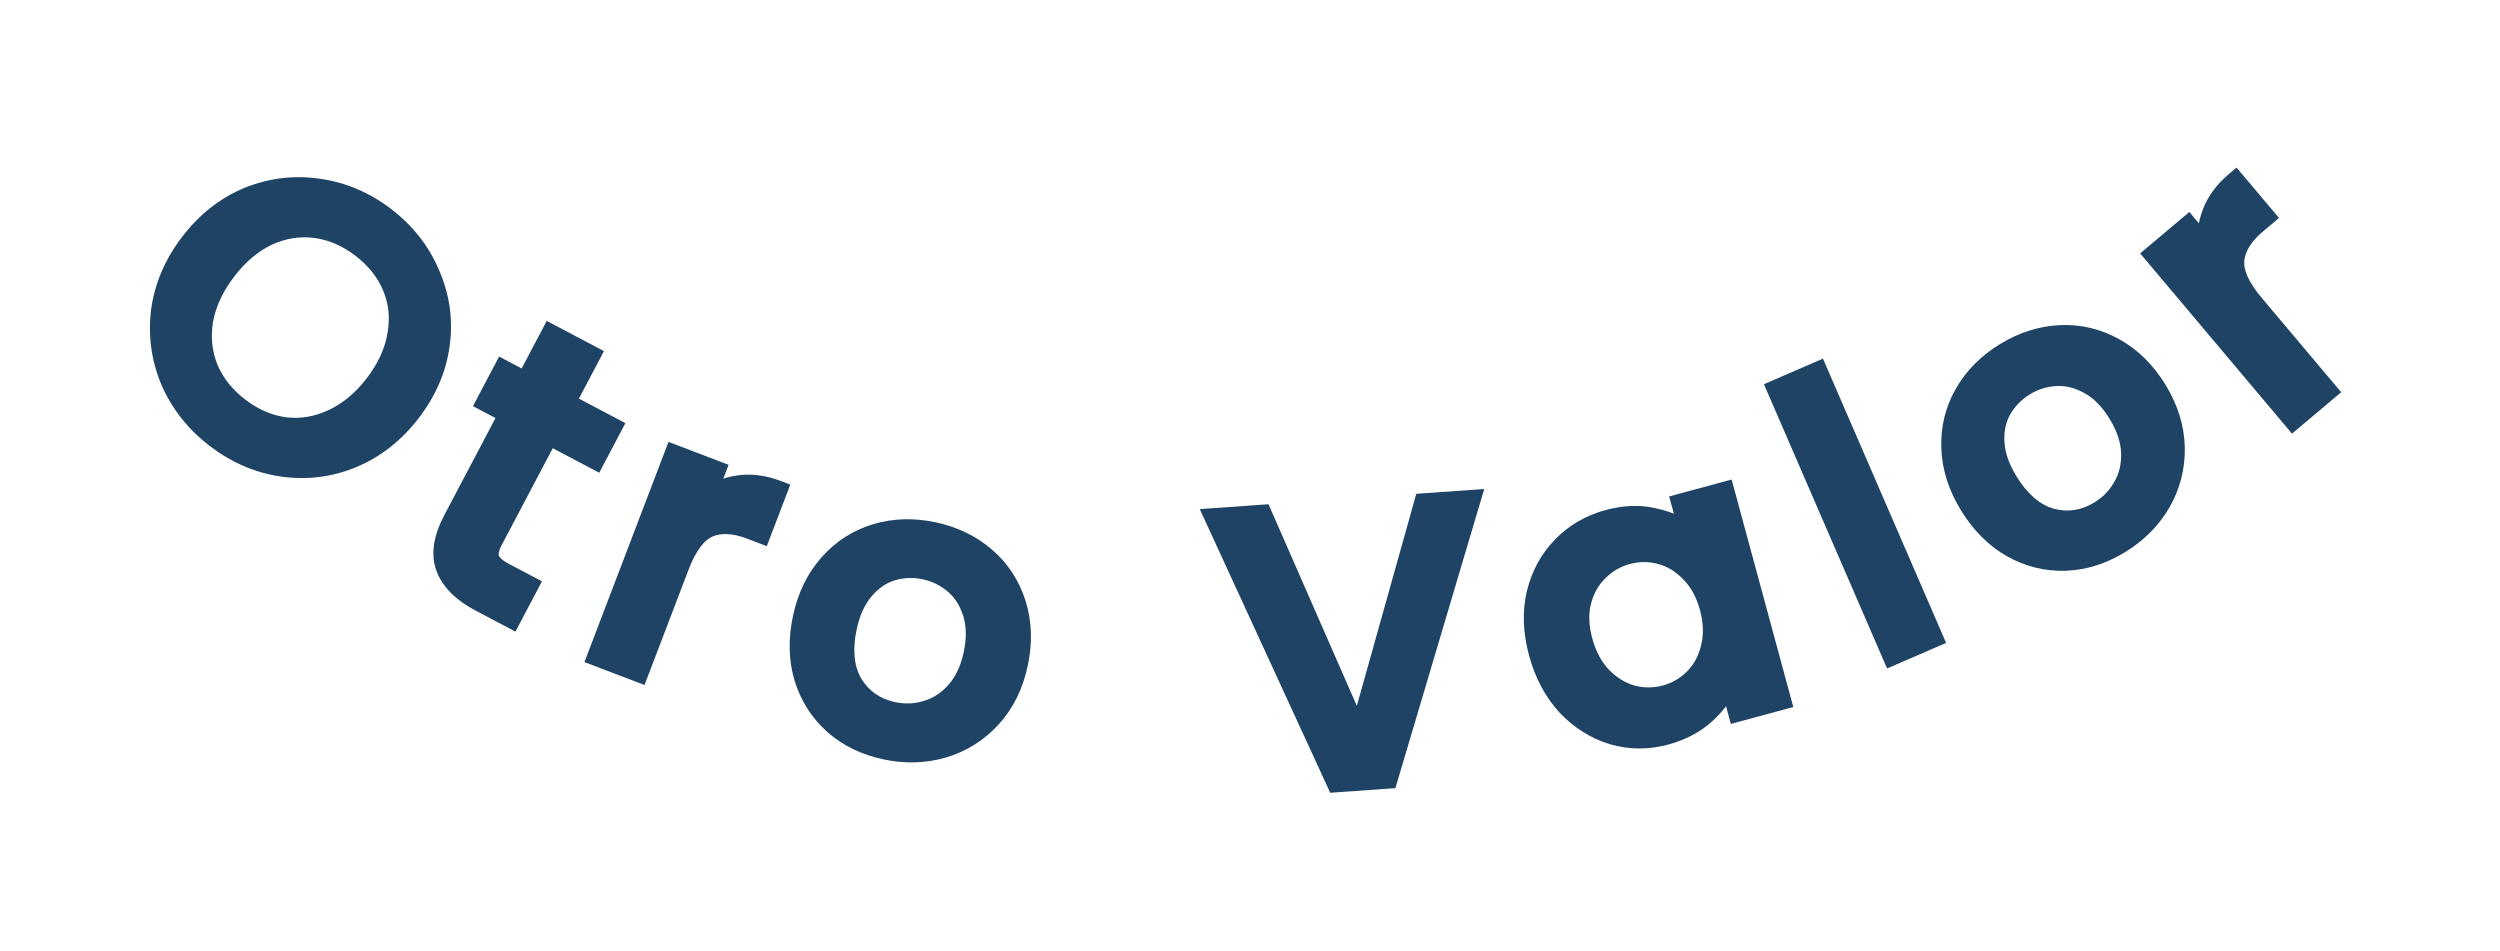 <svg width="255" height="97" viewBox="0 0 255 97" fill="none" xmlns="http://www.w3.org/2000/svg">
<path d="M22.005 44.698C19.95 43.126 18.419 41.2 17.411 38.918C16.441 36.631 16.103 34.241 16.399 31.748C16.732 29.25 17.724 26.92 19.377 24.76C21.029 22.599 23.009 21.042 25.317 20.088C27.646 19.15 30.033 18.86 32.478 19.219C34.96 19.573 37.228 20.536 39.283 22.108C41.358 23.695 42.882 25.633 43.852 27.919C44.86 30.201 45.205 32.58 44.889 35.057C44.572 37.534 43.587 39.853 41.935 42.014C40.282 44.174 38.294 45.742 35.97 46.718C33.662 47.672 31.267 47.972 28.785 47.618C26.341 47.259 24.08 46.285 22.005 44.698ZM24.41 41.552C25.872 42.67 27.426 43.338 29.072 43.556C30.734 43.753 32.352 43.481 33.928 42.738C35.54 41.991 36.97 40.801 38.218 39.17C39.465 37.539 40.23 35.859 40.513 34.128C40.817 32.413 40.649 30.79 40.007 29.259C39.366 27.727 38.314 26.403 36.852 25.285C35.391 24.167 33.837 23.499 32.191 23.281C30.545 23.063 28.924 23.317 27.328 24.043C25.753 24.785 24.341 25.972 23.094 27.603C21.847 29.234 21.063 30.917 20.742 32.653C20.459 34.384 20.63 36.026 21.256 37.578C21.897 39.11 22.949 40.434 24.41 41.552Z" fill="#1E4364"/>
<path d="M17.411 38.918L16.49 39.309L16.493 39.315L16.496 39.322L17.411 38.918ZM16.399 31.748L15.407 31.616L15.406 31.623L15.405 31.63L16.399 31.748ZM25.317 20.088L24.943 19.16L24.935 19.164L25.317 20.088ZM32.478 19.219L32.332 20.209L32.336 20.209L32.478 19.219ZM43.852 27.919L42.931 28.31L42.934 28.317L42.937 28.323L43.852 27.919ZM44.889 35.057L43.897 34.93L44.889 35.057ZM35.97 46.718L36.352 47.642L36.357 47.64L35.97 46.718ZM28.785 47.618L28.64 48.607L28.644 48.608L28.785 47.618ZM29.072 43.556L28.94 44.548L28.954 44.549L29.072 43.556ZM33.928 42.738L33.507 41.831L33.501 41.834L33.928 42.738ZM40.513 34.128L39.529 33.953L39.526 33.967L40.513 34.128ZM40.007 29.259L39.085 29.645L40.007 29.259ZM32.191 23.281L32.06 24.272L32.06 24.272L32.191 23.281ZM27.328 24.043L26.914 23.133L26.901 23.138L27.328 24.043ZM20.742 32.653L19.759 32.472L19.757 32.482L19.755 32.492L20.742 32.653ZM21.256 37.578L20.328 37.952L20.333 37.965L21.256 37.578ZM22.612 43.903C20.686 42.43 19.263 40.636 18.326 38.514L16.496 39.322C17.575 41.763 19.214 43.822 21.397 45.492L22.612 43.903ZM18.331 38.527C17.43 36.403 17.116 34.188 17.392 31.866L15.405 31.63C15.09 34.295 15.451 36.86 16.49 39.309L18.331 38.527ZM17.39 31.88C17.698 29.569 18.616 27.401 20.171 25.367L18.582 24.152C16.833 26.44 15.765 28.931 15.407 31.616L17.39 31.88ZM20.171 25.367C21.726 23.334 23.569 21.893 25.699 21.012L24.935 19.164C22.45 20.191 20.332 21.865 18.582 24.152L20.171 25.367ZM25.691 21.015C27.858 20.142 30.066 19.876 32.332 20.209L32.623 18.23C30 17.845 27.434 18.157 24.943 19.16L25.691 21.015ZM32.336 20.209C34.643 20.538 36.752 21.431 38.675 22.902L39.89 21.313C37.704 19.641 35.276 18.608 32.619 18.229L32.336 20.209ZM38.675 22.902C40.621 24.39 42.032 26.191 42.931 28.31L44.773 27.528C43.731 25.074 42.096 23.001 39.89 21.313L38.675 22.902ZM42.937 28.323C43.871 30.438 44.19 32.634 43.897 34.93L45.88 35.184C46.22 32.526 45.848 29.963 44.767 27.515L42.937 28.323ZM43.897 34.93C43.604 37.217 42.696 39.373 41.141 41.406L42.729 42.621C44.479 40.334 45.539 37.851 45.88 35.184L43.897 34.93ZM41.141 41.406C39.585 43.439 37.734 44.893 35.583 45.795L36.357 47.64C38.855 46.591 40.979 44.909 42.729 42.621L41.141 41.406ZM35.588 45.793C33.446 46.679 31.232 46.957 28.927 46.628L28.644 48.608C31.303 48.987 33.878 48.665 36.352 47.642L35.588 45.793ZM28.931 46.628C26.664 46.295 24.561 45.394 22.612 43.903L21.397 45.492C23.6 47.177 26.017 48.222 28.64 48.607L28.931 46.628ZM23.803 42.346C25.388 43.559 27.103 44.304 28.94 44.548L29.203 42.565C27.748 42.372 26.356 41.781 25.018 40.758L23.803 42.346ZM28.954 44.549C30.81 44.769 32.617 44.462 34.354 43.643L33.501 41.834C32.089 42.499 30.658 42.737 29.189 42.563L28.954 44.549ZM34.348 43.645C36.129 42.82 37.681 41.517 39.012 39.778L37.423 38.563C36.259 40.085 34.951 41.161 33.507 41.831L34.348 43.645ZM39.012 39.778C40.342 38.039 41.186 36.208 41.5 34.289L39.526 33.967C39.274 35.509 38.588 37.04 37.423 38.563L39.012 39.778ZM41.498 34.303C41.834 32.409 41.649 30.59 40.929 28.872L39.085 29.645C39.648 30.991 39.801 32.418 39.529 33.953L41.498 34.303ZM40.929 28.872C40.213 27.163 39.045 25.703 37.46 24.491L36.245 26.079C37.583 27.103 38.518 28.292 39.085 29.645L40.929 28.872ZM37.46 24.491C35.875 23.278 34.16 22.533 32.323 22.29L32.06 24.272C33.514 24.465 34.907 25.056 36.245 26.079L37.46 24.491ZM32.323 22.29C30.48 22.045 28.671 22.333 26.914 23.133L27.742 24.953C29.178 24.3 30.61 24.08 32.06 24.272L32.323 22.29ZM26.901 23.138C25.158 23.96 23.627 25.26 22.3 26.996L23.888 28.211C25.056 26.684 26.348 25.611 27.754 24.948L26.901 23.138ZM22.3 26.996C20.972 28.731 20.112 30.558 19.759 32.472L21.726 32.835C22.013 31.277 22.721 29.737 23.888 28.211L22.3 26.996ZM19.755 32.492C19.444 34.394 19.631 36.221 20.328 37.952L22.183 37.205C21.63 35.83 21.474 34.374 21.729 32.815L19.755 32.492ZM20.333 37.965C21.05 39.674 22.218 41.134 23.803 42.346L25.018 40.758C23.68 39.734 22.745 38.545 22.178 37.192L20.333 37.965Z" fill="#1E4364"/>
<path d="M55.962 44.368L50.272 55.16C49.886 55.891 49.771 56.509 49.927 57.013C50.119 57.506 50.628 57.971 51.454 58.406L53.931 59.712L52.158 63.073L48.974 61.394C47.157 60.436 45.989 59.278 45.47 57.919C44.951 56.559 45.195 54.925 46.203 53.014L51.894 42.223L49.594 41.01L51.329 37.719L53.629 38.932L56.185 34.085L60.254 36.231L57.698 41.078L62.439 43.578L60.704 46.869L55.962 44.368Z" fill="#1E4364"/>
<path d="M55.962 44.368L56.429 43.484L55.544 43.017L55.078 43.902L55.962 44.368ZM49.927 57.013L48.972 57.309L48.983 57.343L48.995 57.376L49.927 57.013ZM53.931 59.712L54.815 60.179L55.282 59.294L54.397 58.828L53.931 59.712ZM52.158 63.073L51.691 63.958L52.576 64.424L53.042 63.54L52.158 63.073ZM45.47 57.919L44.536 58.276L45.47 57.919ZM51.894 42.223L52.778 42.689L53.245 41.805L52.36 41.338L51.894 42.223ZM49.594 41.01L48.709 40.543L48.243 41.428L49.127 41.894L49.594 41.01ZM51.329 37.719L51.795 36.835L50.911 36.368L50.444 37.253L51.329 37.719ZM53.629 38.932L53.162 39.817L54.047 40.283L54.513 39.399L53.629 38.932ZM56.185 34.085L56.652 33.2L55.767 32.734L55.301 33.618L56.185 34.085ZM60.254 36.231L61.139 36.697L61.605 35.813L60.721 35.346L60.254 36.231ZM57.698 41.078L56.813 40.611L56.347 41.496L57.231 41.962L57.698 41.078ZM62.439 43.578L63.323 44.045L63.79 43.16L62.905 42.694L62.439 43.578ZM60.704 46.869L60.237 47.753L61.122 48.22L61.588 47.335L60.704 46.869ZM55.078 43.902L49.387 54.693L51.156 55.626L56.847 44.835L55.078 43.902ZM49.387 54.693C48.946 55.53 48.703 56.439 48.972 57.309L50.883 56.718C50.839 56.578 50.826 56.252 51.156 55.626L49.387 54.693ZM48.995 57.376C49.321 58.211 50.096 58.82 50.987 59.291L51.92 57.522C51.161 57.121 50.918 56.802 50.859 56.65L48.995 57.376ZM50.987 59.291L53.464 60.597L54.397 58.828L51.92 57.522L50.987 59.291ZM53.046 59.246L51.273 62.607L53.042 63.54L54.815 60.179L53.046 59.246ZM52.624 62.189L49.44 60.51L48.507 62.279L51.691 63.958L52.624 62.189ZM49.44 60.51C47.751 59.619 46.807 58.616 46.404 57.562L44.536 58.276C45.172 59.94 46.564 61.254 48.507 62.279L49.44 60.51ZM46.404 57.562C46.029 56.58 46.148 55.261 47.087 53.48L45.318 52.547C44.242 54.588 43.873 56.539 44.536 58.276L46.404 57.562ZM47.087 53.48L52.778 42.689L51.009 41.756L45.318 52.547L47.087 53.48ZM52.36 41.338L50.06 40.125L49.127 41.894L51.427 43.107L52.36 41.338ZM50.478 41.476L52.214 38.186L50.444 37.253L48.709 40.543L50.478 41.476ZM50.863 38.604L53.162 39.817L54.095 38.048L51.795 36.835L50.863 38.604ZM54.513 39.399L57.07 34.551L55.301 33.618L52.744 38.466L54.513 39.399ZM55.719 34.969L59.788 37.115L60.721 35.346L56.652 33.2L55.719 34.969ZM59.369 35.764L56.813 40.611L58.582 41.544L61.139 36.697L59.369 35.764ZM57.231 41.962L61.972 44.463L62.905 42.694L58.164 40.193L57.231 41.962ZM61.554 43.112L59.819 46.402L61.588 47.335L63.323 44.045L61.554 43.112ZM61.17 45.984L56.429 43.484L55.496 45.253L60.237 47.753L61.17 45.984Z" fill="#1E4364"/>
<path d="M71.884 50.98C72.906 50.171 74.037 49.675 75.278 49.492C76.552 49.294 77.899 49.465 79.319 50.008L77.636 54.417L76.552 54.004C74.883 53.366 73.451 53.305 72.255 53.819C71.085 54.343 70.1 55.651 69.301 57.743L65.164 68.58L60.904 66.954L68.765 46.364L73.025 47.99L71.884 50.98Z" fill="#1E4364"/>
<path d="M71.884 50.98L70.95 50.623L69.653 54.019L72.504 51.764L71.884 50.98ZM75.278 49.492L75.424 50.481L75.431 50.48L75.278 49.492ZM79.319 50.008L80.254 50.364L80.61 49.43L79.676 49.074L79.319 50.008ZM77.636 54.417L77.279 55.352L78.213 55.708L78.57 54.774L77.636 54.417ZM72.255 53.819L71.86 52.9L71.854 52.903L71.847 52.906L72.255 53.819ZM65.164 68.58L64.807 69.515L65.742 69.871L66.098 68.937L65.164 68.58ZM60.904 66.954L59.97 66.597L59.613 67.531L60.547 67.888L60.904 66.954ZM68.765 46.364L69.122 45.429L68.188 45.073L67.831 46.007L68.765 46.364ZM73.025 47.99L73.959 48.347L74.316 47.412L73.382 47.056L73.025 47.99ZM72.504 51.764C73.395 51.059 74.364 50.638 75.424 50.481L75.132 48.503C73.711 48.712 72.417 49.282 71.263 50.195L72.504 51.764ZM75.431 50.48C76.505 50.313 77.676 50.451 78.963 50.942L79.676 49.074C78.123 48.48 76.599 48.274 75.124 48.504L75.431 50.48ZM78.385 49.651L76.702 54.061L78.57 54.774L80.254 50.364L78.385 49.651ZM77.993 53.483L76.909 53.069L76.195 54.938L77.279 55.352L77.993 53.483ZM76.909 53.069C75.089 52.374 73.372 52.25 71.86 52.9L72.651 54.737C73.529 54.359 74.677 54.358 76.195 54.938L76.909 53.069ZM71.847 52.906C70.307 53.595 69.195 55.218 68.367 57.387L70.236 58.1C71.005 56.084 71.863 55.09 72.664 54.732L71.847 52.906ZM68.367 57.387L64.23 68.224L66.098 68.937L70.236 58.1L68.367 57.387ZM65.521 67.646L61.261 66.02L60.547 67.888L64.807 69.515L65.521 67.646ZM61.838 67.311L69.699 46.72L67.831 46.007L59.97 66.597L61.838 67.311ZM68.408 47.298L72.668 48.924L73.382 47.056L69.122 45.429L68.408 47.298ZM72.091 47.633L70.95 50.623L72.818 51.336L73.959 48.347L72.091 47.633Z" fill="#1E4364"/>
<path d="M90.266 76.467C88.233 76.03 86.493 75.178 85.046 73.913C83.606 72.621 82.595 71.04 82.016 69.17C81.441 67.273 81.392 65.217 81.869 63.001C82.34 60.811 83.24 58.973 84.569 57.485C85.897 55.998 87.494 54.978 89.359 54.424C91.224 53.87 93.186 53.815 95.246 54.258C97.305 54.7 99.071 55.557 100.543 56.828C102.016 58.1 103.052 59.686 103.652 61.588C104.253 63.49 104.318 65.536 103.847 67.726C103.376 69.916 102.463 71.752 101.108 73.234C99.753 74.715 98.114 75.74 96.192 76.309C94.301 76.857 92.326 76.91 90.266 76.467ZM91.099 72.596C92.246 72.842 93.373 72.798 94.482 72.464C95.616 72.135 96.614 71.49 97.475 70.53C98.336 69.569 98.935 68.307 99.271 66.743C99.608 65.178 99.591 63.797 99.221 62.599C98.857 61.376 98.238 60.383 97.365 59.623C96.492 58.862 95.482 58.359 94.335 58.112C93.188 57.866 92.06 57.91 90.952 58.244C89.869 58.584 88.924 59.24 88.115 60.212C87.311 61.157 86.742 62.412 86.405 63.977C85.906 66.297 86.106 68.222 87.005 69.751C87.935 71.261 89.3 72.209 91.099 72.596Z" fill="#1E4364"/>
<path d="M85.046 73.913L84.379 74.657L84.388 74.665L85.046 73.913ZM82.016 69.17L81.058 69.46L81.06 69.466L82.016 69.17ZM89.359 54.424L89.074 53.465L89.074 53.465L89.359 54.424ZM100.543 56.828L101.197 56.072L100.543 56.828ZM101.108 73.234L100.37 72.559L101.108 73.234ZM96.192 76.309L96.47 77.269L96.475 77.268L96.192 76.309ZM94.482 72.464L94.203 71.503L94.193 71.506L94.482 72.464ZM97.475 70.53L96.731 69.862L97.475 70.53ZM99.221 62.599L98.262 62.885L98.266 62.894L99.221 62.599ZM90.952 58.244L90.663 57.287L90.652 57.29L90.952 58.244ZM88.115 60.212L88.877 60.859L88.883 60.852L88.115 60.212ZM87.005 69.751L86.142 70.258L86.148 70.267L86.153 70.276L87.005 69.751ZM90.476 75.489C88.595 75.085 87.013 74.305 85.705 73.16L84.388 74.665C85.972 76.052 87.87 76.975 90.056 77.445L90.476 75.489ZM85.714 73.168C84.41 71.999 83.498 70.573 82.971 68.874L81.06 69.466C81.693 71.507 82.802 73.243 84.379 74.657L85.714 73.168ZM82.973 68.88C82.454 67.168 82.401 65.286 82.847 63.211L80.891 62.791C80.384 65.149 80.428 67.379 81.058 69.46L82.973 68.88ZM82.847 63.211C83.285 61.17 84.115 59.494 85.314 58.152L83.823 56.819C82.365 58.451 81.394 60.453 80.891 62.791L82.847 63.211ZM85.314 58.152C86.523 56.799 87.962 55.882 89.644 55.383L89.074 53.465C87.027 54.073 85.272 55.197 83.823 56.819L85.314 58.152ZM89.644 55.383C91.335 54.88 93.126 54.825 95.035 55.235L95.456 53.28C93.246 52.805 91.113 52.86 89.074 53.465L89.644 55.383ZM95.035 55.235C96.945 55.646 98.555 56.433 99.89 57.585L101.197 56.072C99.587 54.682 97.665 53.755 95.456 53.28L95.035 55.235ZM99.89 57.585C101.218 58.732 102.153 60.159 102.699 61.889L104.606 61.287C103.951 59.213 102.813 57.467 101.197 56.072L99.89 57.585ZM102.699 61.889C103.241 63.606 103.308 65.474 102.869 67.516L104.824 67.936C105.327 65.598 105.265 63.374 104.606 61.287L102.699 61.889ZM102.869 67.516C102.431 69.553 101.592 71.223 100.37 72.559L101.846 73.908C103.334 72.281 104.321 70.279 104.824 67.936L102.869 67.516ZM100.37 72.559C99.138 73.906 97.656 74.833 95.908 75.35L96.475 77.268C98.573 76.648 100.368 75.524 101.846 73.908L100.37 72.559ZM95.913 75.349C94.192 75.847 92.386 75.9 90.476 75.489L90.056 77.445C92.266 77.92 94.409 77.867 96.47 77.269L95.913 75.349ZM90.888 73.573C92.198 73.855 93.498 73.805 94.771 73.421L94.193 71.506C93.249 71.791 92.293 71.829 91.309 71.618L90.888 73.573ZM94.76 73.424C96.091 73.038 97.246 72.284 98.22 71.197L96.731 69.862C95.983 70.697 95.142 71.231 94.203 71.503L94.76 73.424ZM98.22 71.197C99.222 70.079 99.885 68.647 100.249 66.953L98.294 66.532C97.985 67.967 97.451 69.059 96.731 69.862L98.22 71.197ZM100.249 66.953C100.611 65.266 100.609 63.705 100.176 62.304L98.266 62.894C98.573 63.889 98.604 65.09 98.294 66.532L100.249 66.953ZM100.179 62.314C99.767 60.928 99.052 59.766 98.022 58.869L96.708 60.377C97.424 61 97.947 61.823 98.263 62.885L100.179 62.314ZM98.022 58.869C97.02 57.996 95.855 57.416 94.545 57.135L94.125 59.09C95.109 59.301 95.965 59.729 96.708 60.377L98.022 58.869ZM94.545 57.135C93.235 56.853 91.935 56.903 90.663 57.287L91.241 59.201C92.185 58.916 93.141 58.878 94.125 59.09L94.545 57.135ZM90.652 57.29C89.366 57.694 88.263 58.47 87.346 59.572L88.883 60.852C89.584 60.01 90.373 59.474 91.251 59.198L90.652 57.29ZM87.353 59.564C86.416 60.667 85.789 62.086 85.428 63.766L87.383 64.187C87.694 62.738 88.207 61.648 88.877 60.859L87.353 59.564ZM85.428 63.766C84.894 66.247 85.079 68.448 86.142 70.258L87.867 69.245C87.133 67.996 86.919 66.346 87.383 64.187L85.428 63.766ZM86.153 70.276C87.233 72.027 88.834 73.132 90.888 73.573L91.309 71.618C89.765 71.286 88.637 70.494 87.856 69.227L86.153 70.276Z" fill="#1E4364"/>
<path d="M150.022 50.977L141.568 79.444L136.302 79.816L123.887 52.825L128.755 52.481L138.605 74.962L145.234 51.316L150.022 50.977Z" fill="#1E4364"/>
<path d="M150.022 50.977L150.98 51.262L151.391 49.878L149.951 49.979L150.022 50.977ZM141.568 79.444L141.639 80.442L142.33 80.393L142.527 79.729L141.568 79.444ZM136.302 79.816L135.393 80.234L135.682 80.863L136.372 80.814L136.302 79.816ZM123.887 52.825L123.816 51.827L122.374 51.929L122.979 53.243L123.887 52.825ZM128.755 52.481L129.671 52.079L129.388 51.433L128.684 51.483L128.755 52.481ZM138.605 74.962L137.689 75.363L138.812 77.927L139.568 75.232L138.605 74.962ZM145.234 51.316L145.163 50.318L144.461 50.368L144.271 51.045L145.234 51.316ZM149.063 50.692L140.61 79.159L142.527 79.729L150.98 51.262L149.063 50.692ZM141.498 78.447L136.231 78.819L136.372 80.814L141.639 80.442L141.498 78.447ZM137.21 79.399L124.796 52.407L122.979 53.243L135.393 80.234L137.21 79.399ZM123.958 53.822L128.825 53.478L128.684 51.483L123.816 51.827L123.958 53.822ZM127.839 52.882L137.689 75.363L139.521 74.561L129.671 52.079L127.839 52.882ZM139.568 75.232L146.197 51.585L144.271 51.045L137.642 74.692L139.568 75.232ZM145.304 52.313L150.092 51.974L149.951 49.979L145.163 50.318L145.304 52.313Z" fill="#1E4364"/>
<path d="M156.929 66.602C156.35 64.466 156.275 62.455 156.703 60.571C157.158 58.679 158.022 57.078 159.296 55.765C160.59 54.42 162.163 53.496 164.016 52.994C165.689 52.541 167.234 52.481 168.65 52.815C170.086 53.117 171.31 53.655 172.321 54.431L171.484 51.343L175.924 50.139L181.69 71.411L177.25 72.615L176.392 69.449C175.918 70.655 175.128 71.767 174.022 72.785C172.917 73.803 171.54 74.536 169.893 74.982C168.066 75.478 166.267 75.468 164.498 74.953C162.721 74.412 161.155 73.427 159.801 71.999C158.466 70.537 157.508 68.738 156.929 66.602ZM174.362 61.959C173.964 60.492 173.31 59.302 172.399 58.389C171.514 57.468 170.506 56.857 169.374 56.556C168.243 56.255 167.111 56.258 165.978 56.565C164.846 56.872 163.867 57.441 163.043 58.272C162.211 59.078 161.633 60.105 161.309 61.353C161.003 62.569 161.048 63.91 161.446 65.378C161.844 66.845 162.489 68.051 163.381 68.998C164.298 69.937 165.326 70.57 166.465 70.897C167.622 71.191 168.754 71.188 169.861 70.888C170.993 70.581 171.972 70.012 172.796 69.18C173.621 68.349 174.183 67.313 174.482 66.071C174.799 64.797 174.759 63.426 174.362 61.959Z" fill="#1E4364"/>
<path d="M156.703 60.571L155.731 60.337L155.728 60.349L156.703 60.571ZM159.296 55.765L160.014 56.462L160.017 56.458L159.296 55.765ZM168.65 52.815L168.421 53.788L168.433 53.791L168.445 53.794L168.65 52.815ZM172.321 54.431L171.713 55.225L174.06 57.025L173.286 54.169L172.321 54.431ZM171.484 51.343L171.222 50.377L170.257 50.639L170.519 51.604L171.484 51.343ZM175.924 50.139L176.889 49.877L176.627 48.912L175.662 49.174L175.924 50.139ZM181.69 71.411L181.951 72.377L182.917 72.115L182.655 71.15L181.69 71.411ZM177.25 72.615L176.285 72.876L176.547 73.842L177.512 73.58L177.25 72.615ZM176.392 69.449L177.357 69.188L176.567 66.272L175.461 69.083L176.392 69.449ZM174.022 72.785L173.345 72.05L173.345 72.05L174.022 72.785ZM164.498 74.953L164.206 75.909L164.218 75.913L164.498 74.953ZM159.801 71.999L159.063 72.673L159.069 72.68L159.075 72.686L159.801 71.999ZM172.399 58.389L171.678 59.082L171.685 59.088L171.691 59.095L172.399 58.389ZM169.374 56.556L169.117 57.522L169.374 56.556ZM163.043 58.272L163.739 58.99L163.746 58.984L163.753 58.977L163.043 58.272ZM161.309 61.353L160.341 61.102L160.339 61.109L161.309 61.353ZM163.381 68.998L162.653 69.683L162.659 69.69L162.665 69.696L163.381 68.998ZM166.465 70.897L166.189 71.858L166.204 71.862L166.219 71.866L166.465 70.897ZM172.796 69.18L173.506 69.885L172.796 69.18ZM174.482 66.071L173.511 65.829L173.509 65.837L174.482 66.071ZM157.894 66.34C157.352 64.339 157.291 62.496 157.679 60.793L155.728 60.349C155.258 62.415 155.348 64.593 155.964 66.864L157.894 66.34ZM157.676 60.804C158.091 59.076 158.872 57.637 160.014 56.462L158.579 55.069C157.172 56.518 156.225 58.283 155.731 60.337L157.676 60.804ZM160.017 56.458C161.181 55.248 162.594 54.416 164.277 53.959L163.754 52.029C161.731 52.577 159.998 53.592 158.575 55.072L160.017 56.458ZM164.277 53.959C165.82 53.541 167.194 53.499 168.421 53.788L168.88 51.842C167.273 51.463 165.557 51.54 163.754 52.029L164.277 53.959ZM168.445 53.794C169.756 54.069 170.836 54.553 171.713 55.225L172.93 53.638C171.783 52.758 170.416 52.164 168.856 51.837L168.445 53.794ZM173.286 54.169L172.449 51.081L170.519 51.604L171.356 54.693L173.286 54.169ZM171.745 52.308L176.185 51.104L175.662 49.174L171.222 50.377L171.745 52.308ZM174.958 50.401L180.725 71.673L182.655 71.15L176.889 49.877L174.958 50.401ZM181.428 70.446L176.988 71.65L177.512 73.58L181.951 72.377L181.428 70.446ZM178.215 72.353L177.357 69.188L175.427 69.711L176.285 72.876L178.215 72.353ZM175.461 69.083C175.051 70.128 174.357 71.118 173.345 72.05L174.7 73.521C175.899 72.417 176.785 71.183 177.323 69.815L175.461 69.083ZM173.345 72.05C172.373 72.945 171.145 73.607 169.632 74.017L170.155 75.947C171.936 75.465 173.461 74.662 174.7 73.521L173.345 72.05ZM169.632 74.017C167.976 74.466 166.365 74.455 164.777 73.993L164.218 75.913C166.169 76.481 168.155 76.489 170.155 75.947L169.632 74.017ZM164.789 73.996C163.188 73.509 161.769 72.621 160.527 71.311L159.075 72.686C160.541 74.233 162.254 75.315 164.206 75.909L164.789 73.996ZM160.539 71.324C159.323 69.993 158.437 68.341 157.894 66.34L155.964 66.864C156.58 69.135 157.608 71.081 159.063 72.673L160.539 71.324ZM175.327 61.698C174.892 60.093 174.161 58.74 173.107 57.682L171.691 59.095C172.458 59.864 173.036 60.892 173.397 62.221L175.327 61.698ZM173.12 57.696C172.12 56.656 170.956 55.942 169.632 55.59L169.117 57.522C170.056 57.772 170.908 58.281 171.678 59.082L173.12 57.696ZM169.632 55.59C168.33 55.243 167.019 55.247 165.717 55.6L166.24 57.53C167.203 57.269 168.156 57.267 169.117 57.522L169.632 55.59ZM165.717 55.6C164.415 55.953 163.282 56.612 162.333 57.568L163.753 58.977C164.453 58.27 165.277 57.791 166.24 57.53L165.717 55.6ZM162.347 57.554C161.369 58.502 160.706 59.697 160.341 61.102L162.276 61.605C162.56 60.513 163.054 59.654 163.739 58.99L162.347 57.554ZM160.339 61.109C159.983 62.523 160.048 64.042 160.481 65.639L162.411 65.116C162.049 63.779 162.022 62.615 162.278 61.597L160.339 61.109ZM160.481 65.639C160.914 67.238 161.63 68.599 162.653 69.683L164.108 68.312C163.347 67.504 162.773 66.451 162.411 65.116L160.481 65.639ZM162.665 69.696C163.691 70.746 164.866 71.478 166.189 71.858L166.741 69.936C165.787 69.662 164.906 69.128 164.096 68.299L162.665 69.696ZM166.219 71.866C167.535 72.201 168.843 72.2 170.123 71.853L169.599 69.923C168.666 70.176 167.709 70.181 166.711 69.928L166.219 71.866ZM170.123 71.853C171.424 71.5 172.558 70.841 173.506 69.885L172.086 68.476C171.386 69.182 170.562 69.662 169.599 69.923L170.123 71.853ZM173.506 69.885C174.471 68.912 175.116 67.708 175.454 66.305L173.509 65.837C173.249 66.918 172.771 67.786 172.086 68.476L173.506 69.885ZM175.452 66.313C175.817 64.849 175.762 63.303 175.327 61.698L173.397 62.221C173.757 63.55 173.782 64.745 173.511 65.829L175.452 66.313Z" fill="#1E4364"/>
<path d="M185.421 37.896L197.188 65.057L193.004 66.869L181.237 39.709L185.421 37.896Z" fill="#1E4364"/>
<path d="M185.421 37.896L186.339 37.498L185.941 36.581L185.024 36.978L185.421 37.896ZM197.188 65.057L197.586 65.974L198.503 65.577L198.106 64.659L197.188 65.057ZM193.004 66.869L192.086 67.267L192.484 68.184L193.401 67.787L193.004 66.869ZM181.237 39.709L180.839 38.791L179.922 39.189L180.319 40.106L181.237 39.709ZM184.504 38.294L196.27 65.454L198.106 64.659L186.339 37.498L184.504 38.294ZM196.791 64.139L192.606 65.952L193.401 67.787L197.586 65.974L196.791 64.139ZM193.921 66.472L182.155 39.311L180.319 40.106L192.086 67.267L193.921 66.472ZM181.634 40.626L185.819 38.813L185.024 36.978L180.839 38.791L181.634 40.626Z" fill="#1E4364"/>
<path d="M216.206 55.484C214.43 56.566 212.582 57.146 210.661 57.222C208.727 57.276 206.906 56.824 205.198 55.866C203.477 54.885 202.027 53.427 200.848 51.491C199.682 49.578 199.07 47.624 199.011 45.631C198.952 43.637 199.409 41.798 200.381 40.113C201.353 38.428 202.739 37.038 204.538 35.942C206.337 34.846 208.208 34.253 210.151 34.162C212.094 34.072 213.938 34.51 215.682 35.477C217.427 36.444 218.882 37.884 220.047 39.797C221.212 41.71 221.813 43.671 221.849 45.678C221.885 47.686 221.401 49.557 220.397 51.292C219.403 52.991 218.006 54.389 216.206 55.484ZM214.146 52.102C215.149 51.492 215.937 50.684 216.511 49.679C217.108 48.66 217.388 47.505 217.352 46.216C217.316 44.926 216.882 43.598 216.05 42.232C215.217 40.865 214.255 39.875 213.163 39.26C212.056 38.622 210.924 38.328 209.768 38.377C208.611 38.426 207.532 38.755 206.529 39.366C205.527 39.976 204.739 40.784 204.165 41.789C203.614 42.781 203.379 43.907 203.46 45.169C203.528 46.408 203.978 47.711 204.81 49.077C206.045 51.104 207.514 52.364 209.219 52.855C210.933 53.31 212.575 53.059 214.146 52.102Z" fill="#1E4364"/>
<path d="M210.661 57.222L210.689 58.222L210.701 58.222L210.661 57.222ZM205.198 55.866L204.703 56.735L204.709 56.738L205.198 55.866ZM200.381 40.113L199.515 39.613L199.515 39.613L200.381 40.113ZM210.151 34.162L210.105 33.163L210.151 34.162ZM221.849 45.678L220.849 45.696L221.849 45.678ZM220.397 51.292L221.26 51.798L221.263 51.793L220.397 51.292ZM216.511 49.679L215.648 49.173L215.642 49.183L216.511 49.679ZM217.352 46.216L216.353 46.244L217.352 46.216ZM213.163 39.26L212.663 40.126L212.672 40.131L213.163 39.26ZM204.165 41.789L203.297 41.293L203.291 41.303L204.165 41.789ZM203.46 45.169L204.459 45.115L204.458 45.105L203.46 45.169ZM209.219 52.855L208.942 53.816L208.952 53.819L208.962 53.822L209.219 52.855ZM215.686 54.63C214.043 55.631 212.358 56.154 210.621 56.223L210.701 58.222C212.805 58.138 214.817 57.501 216.727 56.339L215.686 54.63ZM210.633 56.223C208.882 56.272 207.24 55.865 205.688 54.994L204.709 56.738C206.572 57.784 208.572 58.281 210.689 58.222L210.633 56.223ZM205.694 54.997C204.139 54.112 202.805 52.783 201.702 50.971L199.993 52.011C201.248 54.071 202.814 55.659 204.703 56.735L205.694 54.997ZM201.702 50.971C200.615 49.187 200.064 47.401 200.011 45.601L198.012 45.66C198.076 47.848 198.749 49.968 199.993 52.011L201.702 50.971ZM200.011 45.601C199.957 43.788 200.37 42.133 201.247 40.613L199.515 39.613C198.448 41.463 197.947 43.486 198.012 45.66L200.011 45.601ZM201.247 40.613C202.129 39.085 203.39 37.812 205.058 36.796L204.018 35.088C202.088 36.264 200.578 37.771 199.515 39.613L201.247 40.613ZM205.058 36.796C206.726 35.78 208.436 35.243 210.198 35.161L210.105 33.163C207.98 33.263 205.948 33.912 204.018 35.088L205.058 36.796ZM210.198 35.161C211.951 35.079 213.611 35.472 215.198 36.352L216.167 34.602C214.265 33.548 212.238 33.064 210.105 33.163L210.198 35.161ZM215.198 36.352C216.772 37.225 218.106 38.534 219.193 40.318L220.901 39.277C219.657 37.234 218.081 35.664 216.167 34.602L215.198 36.352ZM219.193 40.318C220.277 42.097 220.816 43.886 220.849 45.696L222.849 45.66C222.809 43.455 222.147 41.324 220.901 39.277L219.193 40.318ZM220.849 45.696C220.882 47.522 220.444 49.214 219.532 50.792L221.263 51.793C222.358 49.9 222.888 47.849 222.849 45.66L220.849 45.696ZM219.535 50.787C218.629 52.333 217.354 53.614 215.686 54.63L216.727 56.339C218.657 55.163 220.176 53.649 221.26 51.798L219.535 50.787ZM214.667 52.956C215.811 52.259 216.72 51.329 217.379 50.175L215.642 49.183C215.153 50.039 214.486 50.725 213.626 51.248L214.667 52.956ZM217.374 50.184C218.074 48.989 218.393 47.646 218.352 46.188L216.353 46.244C216.384 47.364 216.142 48.33 215.648 49.173L217.374 50.184ZM218.352 46.188C218.31 44.687 217.805 43.191 216.904 41.712L215.196 42.752C215.959 44.005 216.322 45.165 216.353 46.244L218.352 46.188ZM216.904 41.712C216.007 40.238 214.931 39.107 213.653 38.388L212.672 40.131C213.58 40.642 214.428 41.492 215.196 42.752L216.904 41.712ZM213.662 38.394C212.409 37.671 211.091 37.32 209.726 37.378L209.81 39.376C210.758 39.336 211.704 39.573 212.663 40.126L213.662 38.394ZM209.726 37.378C208.397 37.434 207.154 37.815 206.009 38.512L207.05 40.22C207.909 39.696 208.825 39.418 209.81 39.376L209.726 37.378ZM206.009 38.512C204.865 39.209 203.956 40.139 203.297 41.293L205.034 42.285C205.523 41.429 206.19 40.743 207.05 40.22L206.009 38.512ZM203.291 41.303C202.636 42.481 202.37 43.803 202.462 45.234L204.458 45.105C204.388 44.012 204.591 43.08 205.039 42.275L203.291 41.303ZM202.462 45.224C202.541 46.668 203.062 48.13 203.956 49.597L205.664 48.557C204.894 47.292 204.515 46.148 204.459 45.115L202.462 45.224ZM203.956 49.597C205.276 51.765 206.925 53.234 208.942 53.816L209.496 51.895C208.104 51.493 206.813 50.444 205.664 48.557L203.956 49.597ZM208.962 53.822C210.95 54.35 212.872 54.049 214.667 52.956L213.626 51.248C212.278 52.07 210.915 52.271 209.476 51.889L208.962 53.822Z" fill="#1E4364"/>
<path d="M225.254 25.477C225.043 24.191 225.158 22.961 225.599 21.787C226.043 20.576 226.846 19.481 228.009 18.502L231.05 22.112L230.162 22.859C228.796 24.01 228.048 25.233 227.918 26.528C227.809 27.805 228.475 29.301 229.919 31.014L237.391 39.886L233.904 42.824L219.705 25.967L223.193 23.029L225.254 25.477Z" fill="#1E4364"/>
<path d="M225.254 25.477L224.49 26.121L226.831 28.901L226.241 25.314L225.254 25.477ZM225.599 21.787L226.535 22.139L226.537 22.132L225.599 21.787ZM228.009 18.502L228.774 17.858L228.13 17.093L227.365 17.737L228.009 18.502ZM231.05 22.112L231.694 22.877L232.459 22.233L231.814 21.468L231.05 22.112ZM227.918 26.528L226.923 26.428L226.922 26.435L226.922 26.443L227.918 26.528ZM237.391 39.886L238.036 40.651L238.801 40.007L238.156 39.242L237.391 39.886ZM233.904 42.824L233.139 43.468L233.783 44.233L234.548 43.589L233.904 42.824ZM219.705 25.967L219.061 25.202L218.296 25.846L218.94 26.611L219.705 25.967ZM223.193 23.029L223.958 22.385L223.314 21.62L222.549 22.264L223.193 23.029ZM226.241 25.314C226.057 24.194 226.158 23.142 226.535 22.139L224.663 21.436C224.157 22.78 224.029 24.187 224.268 25.639L226.241 25.314ZM226.537 22.132C226.912 21.111 227.6 20.154 228.653 19.267L227.365 17.737C226.093 18.808 225.174 20.041 224.66 21.443L226.537 22.132ZM227.244 19.146L230.285 22.756L231.814 21.468L228.774 17.858L227.244 19.146ZM230.405 21.347L229.518 22.095L230.807 23.624L231.694 22.877L230.405 21.347ZM229.518 22.095C228.028 23.349 227.087 24.791 226.923 26.428L228.913 26.628C229.008 25.676 229.564 24.671 230.807 23.624L229.518 22.095ZM226.922 26.443C226.778 28.124 227.658 29.883 229.154 31.658L230.683 30.37C229.293 28.719 228.84 27.487 228.914 26.613L226.922 26.443ZM229.154 31.658L236.627 40.531L238.156 39.242L230.683 30.37L229.154 31.658ZM236.747 39.121L233.26 42.059L234.548 43.589L238.036 40.651L236.747 39.121ZM234.669 42.18L220.47 25.323L218.94 26.611L233.139 43.468L234.669 42.18ZM220.349 26.732L223.837 23.794L222.549 22.264L219.061 25.202L220.349 26.732ZM222.428 23.673L224.49 26.121L226.019 24.832L223.958 22.385L222.428 23.673Z" fill="#1E4364"/>
</svg>
